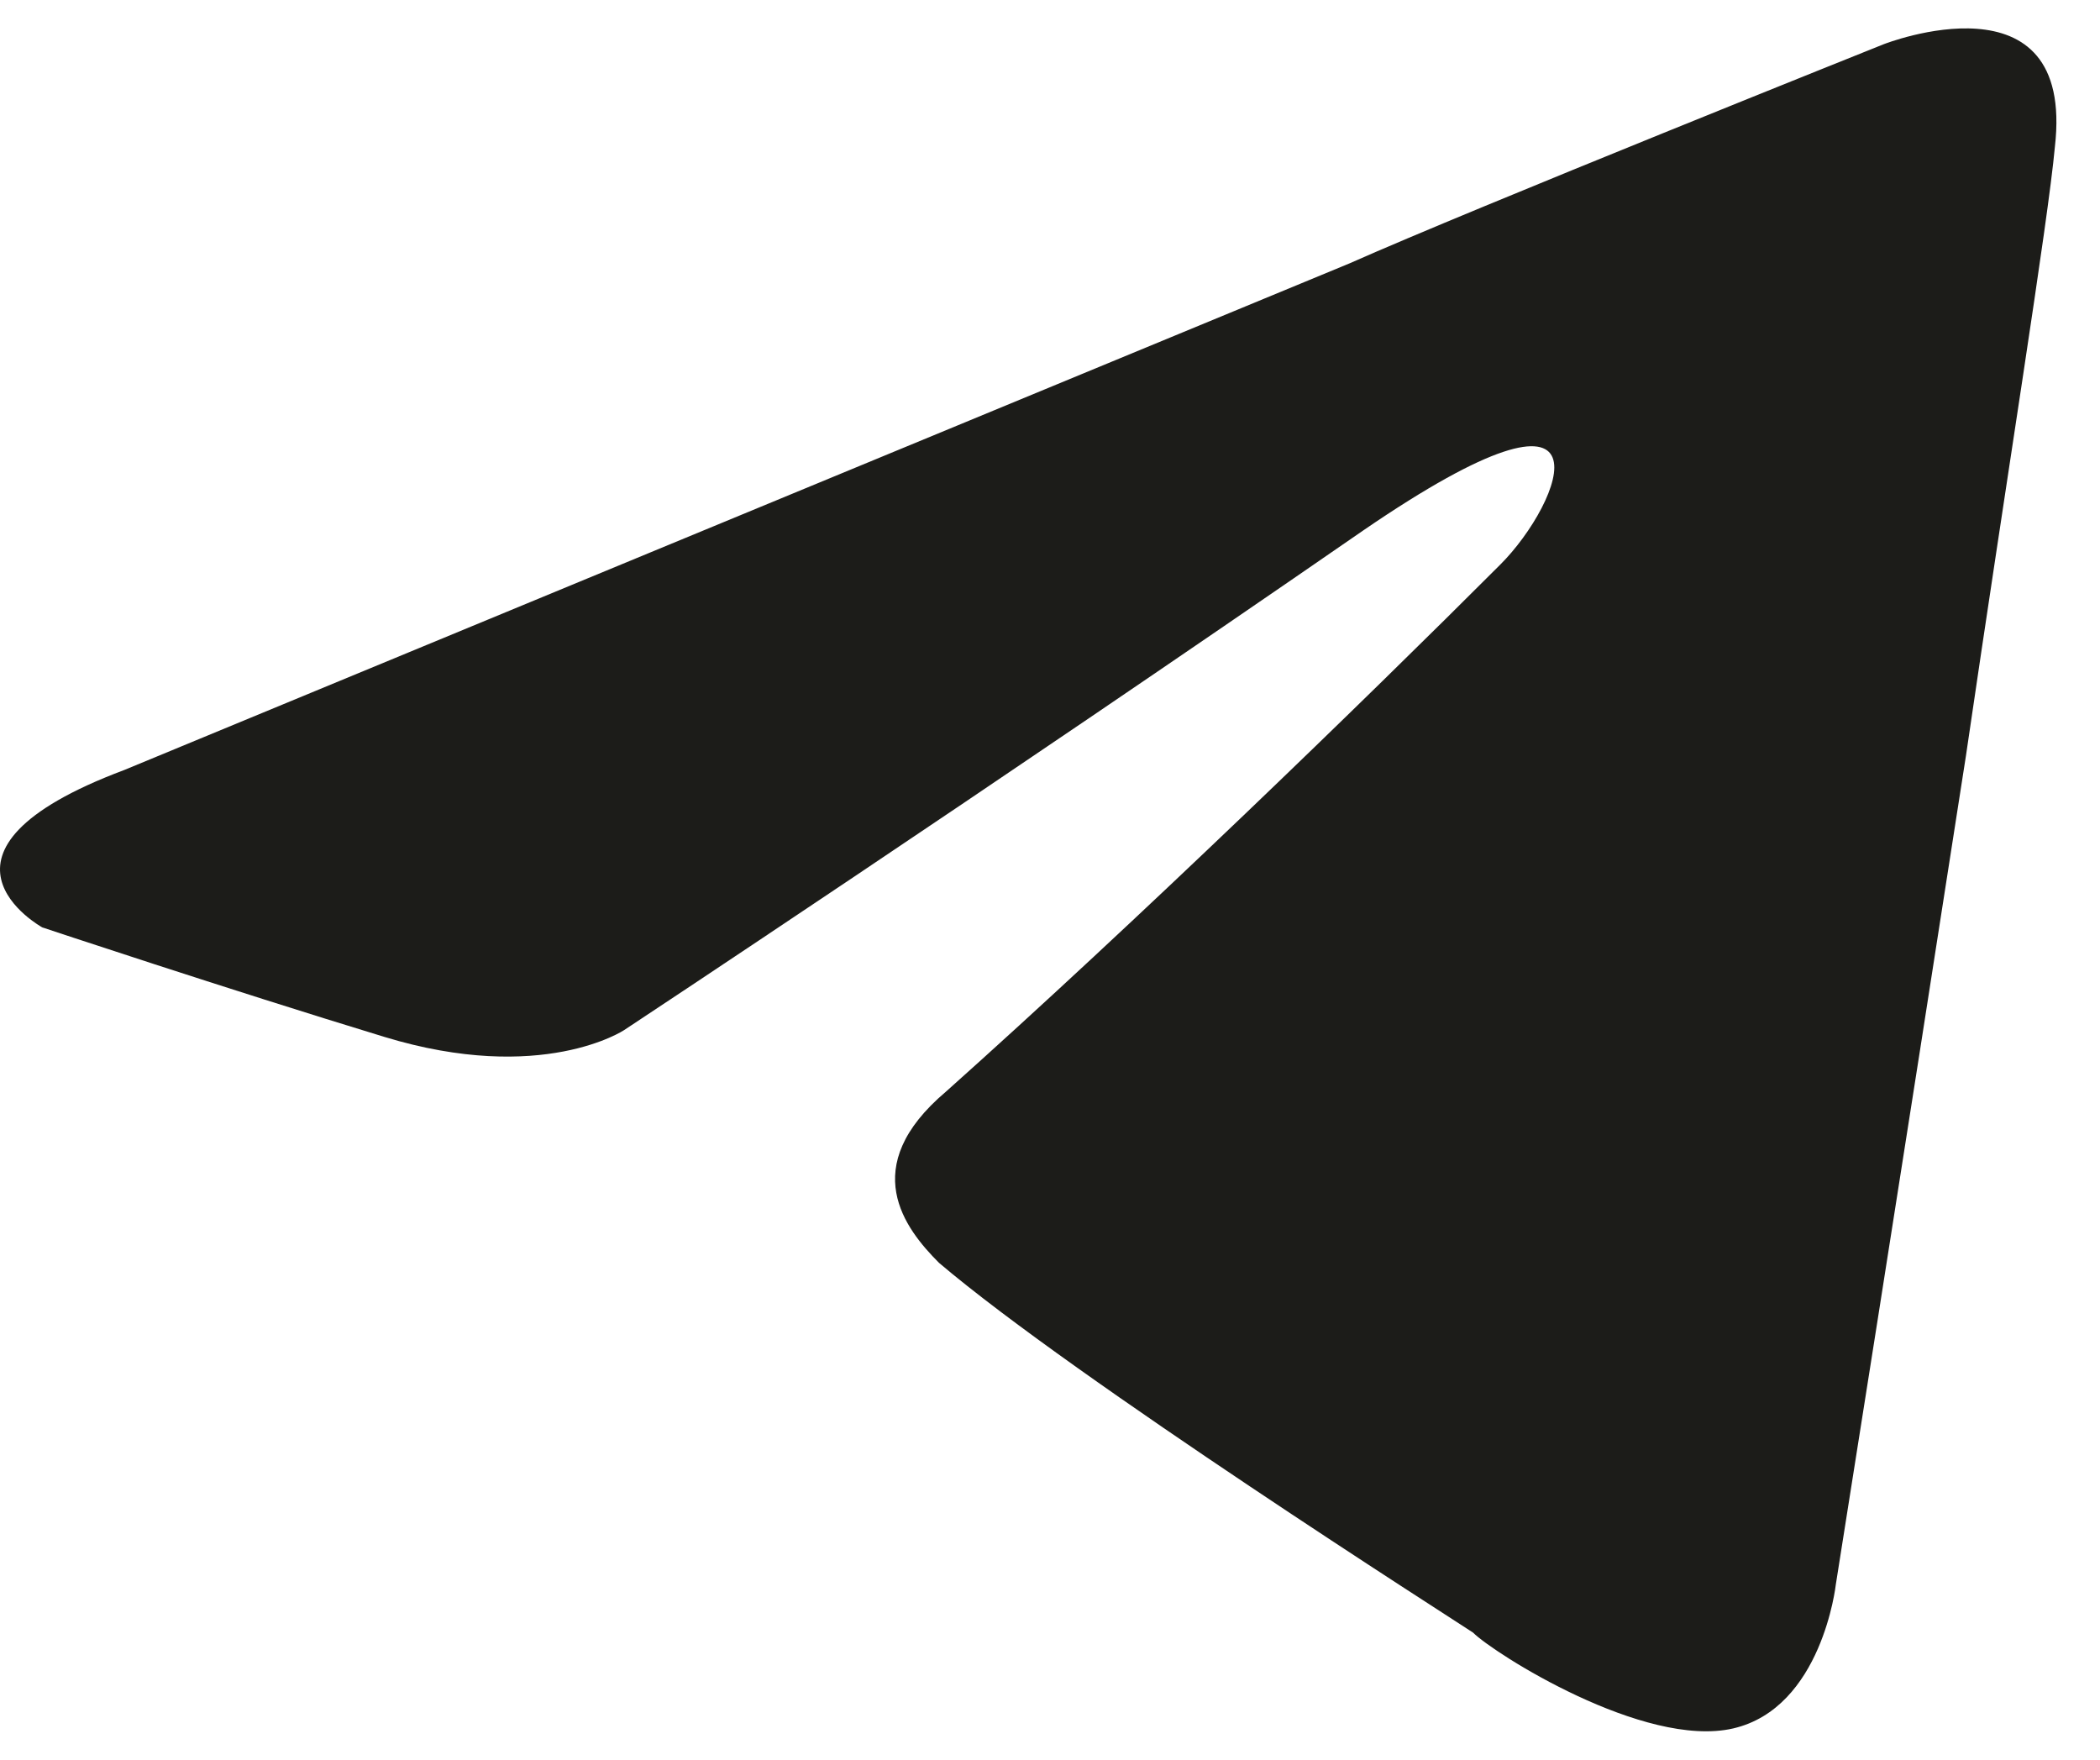 <svg width="37" height="31" viewBox="0 0 37 31" fill="none" xmlns="http://www.w3.org/2000/svg">
<path d="M2.192 13.564C2.192 13.564 18.233 6.93 23.782 4.638C25.953 3.673 33.189 0.779 33.189 0.779C33.189 0.779 36.566 -0.548 36.205 2.588C36.084 3.915 35.36 8.377 34.637 13.322C33.551 20.318 32.345 27.917 32.345 27.917C32.345 27.917 32.104 30.088 30.536 30.45C28.968 30.811 26.314 29.123 25.953 28.761C25.591 28.52 18.957 24.298 16.545 22.248C15.942 21.645 15.098 20.559 16.665 19.233C20.043 16.217 24.023 12.358 26.435 9.945C27.521 8.86 28.606 6.206 24.023 9.342C17.389 13.925 10.997 18.147 10.997 18.147C10.997 18.147 9.549 19.112 6.775 18.268C4.001 17.423 0.745 16.338 0.745 16.338C0.745 16.338 -1.668 15.011 2.192 13.564Z" fill="#1C1C19"/>
</svg>
